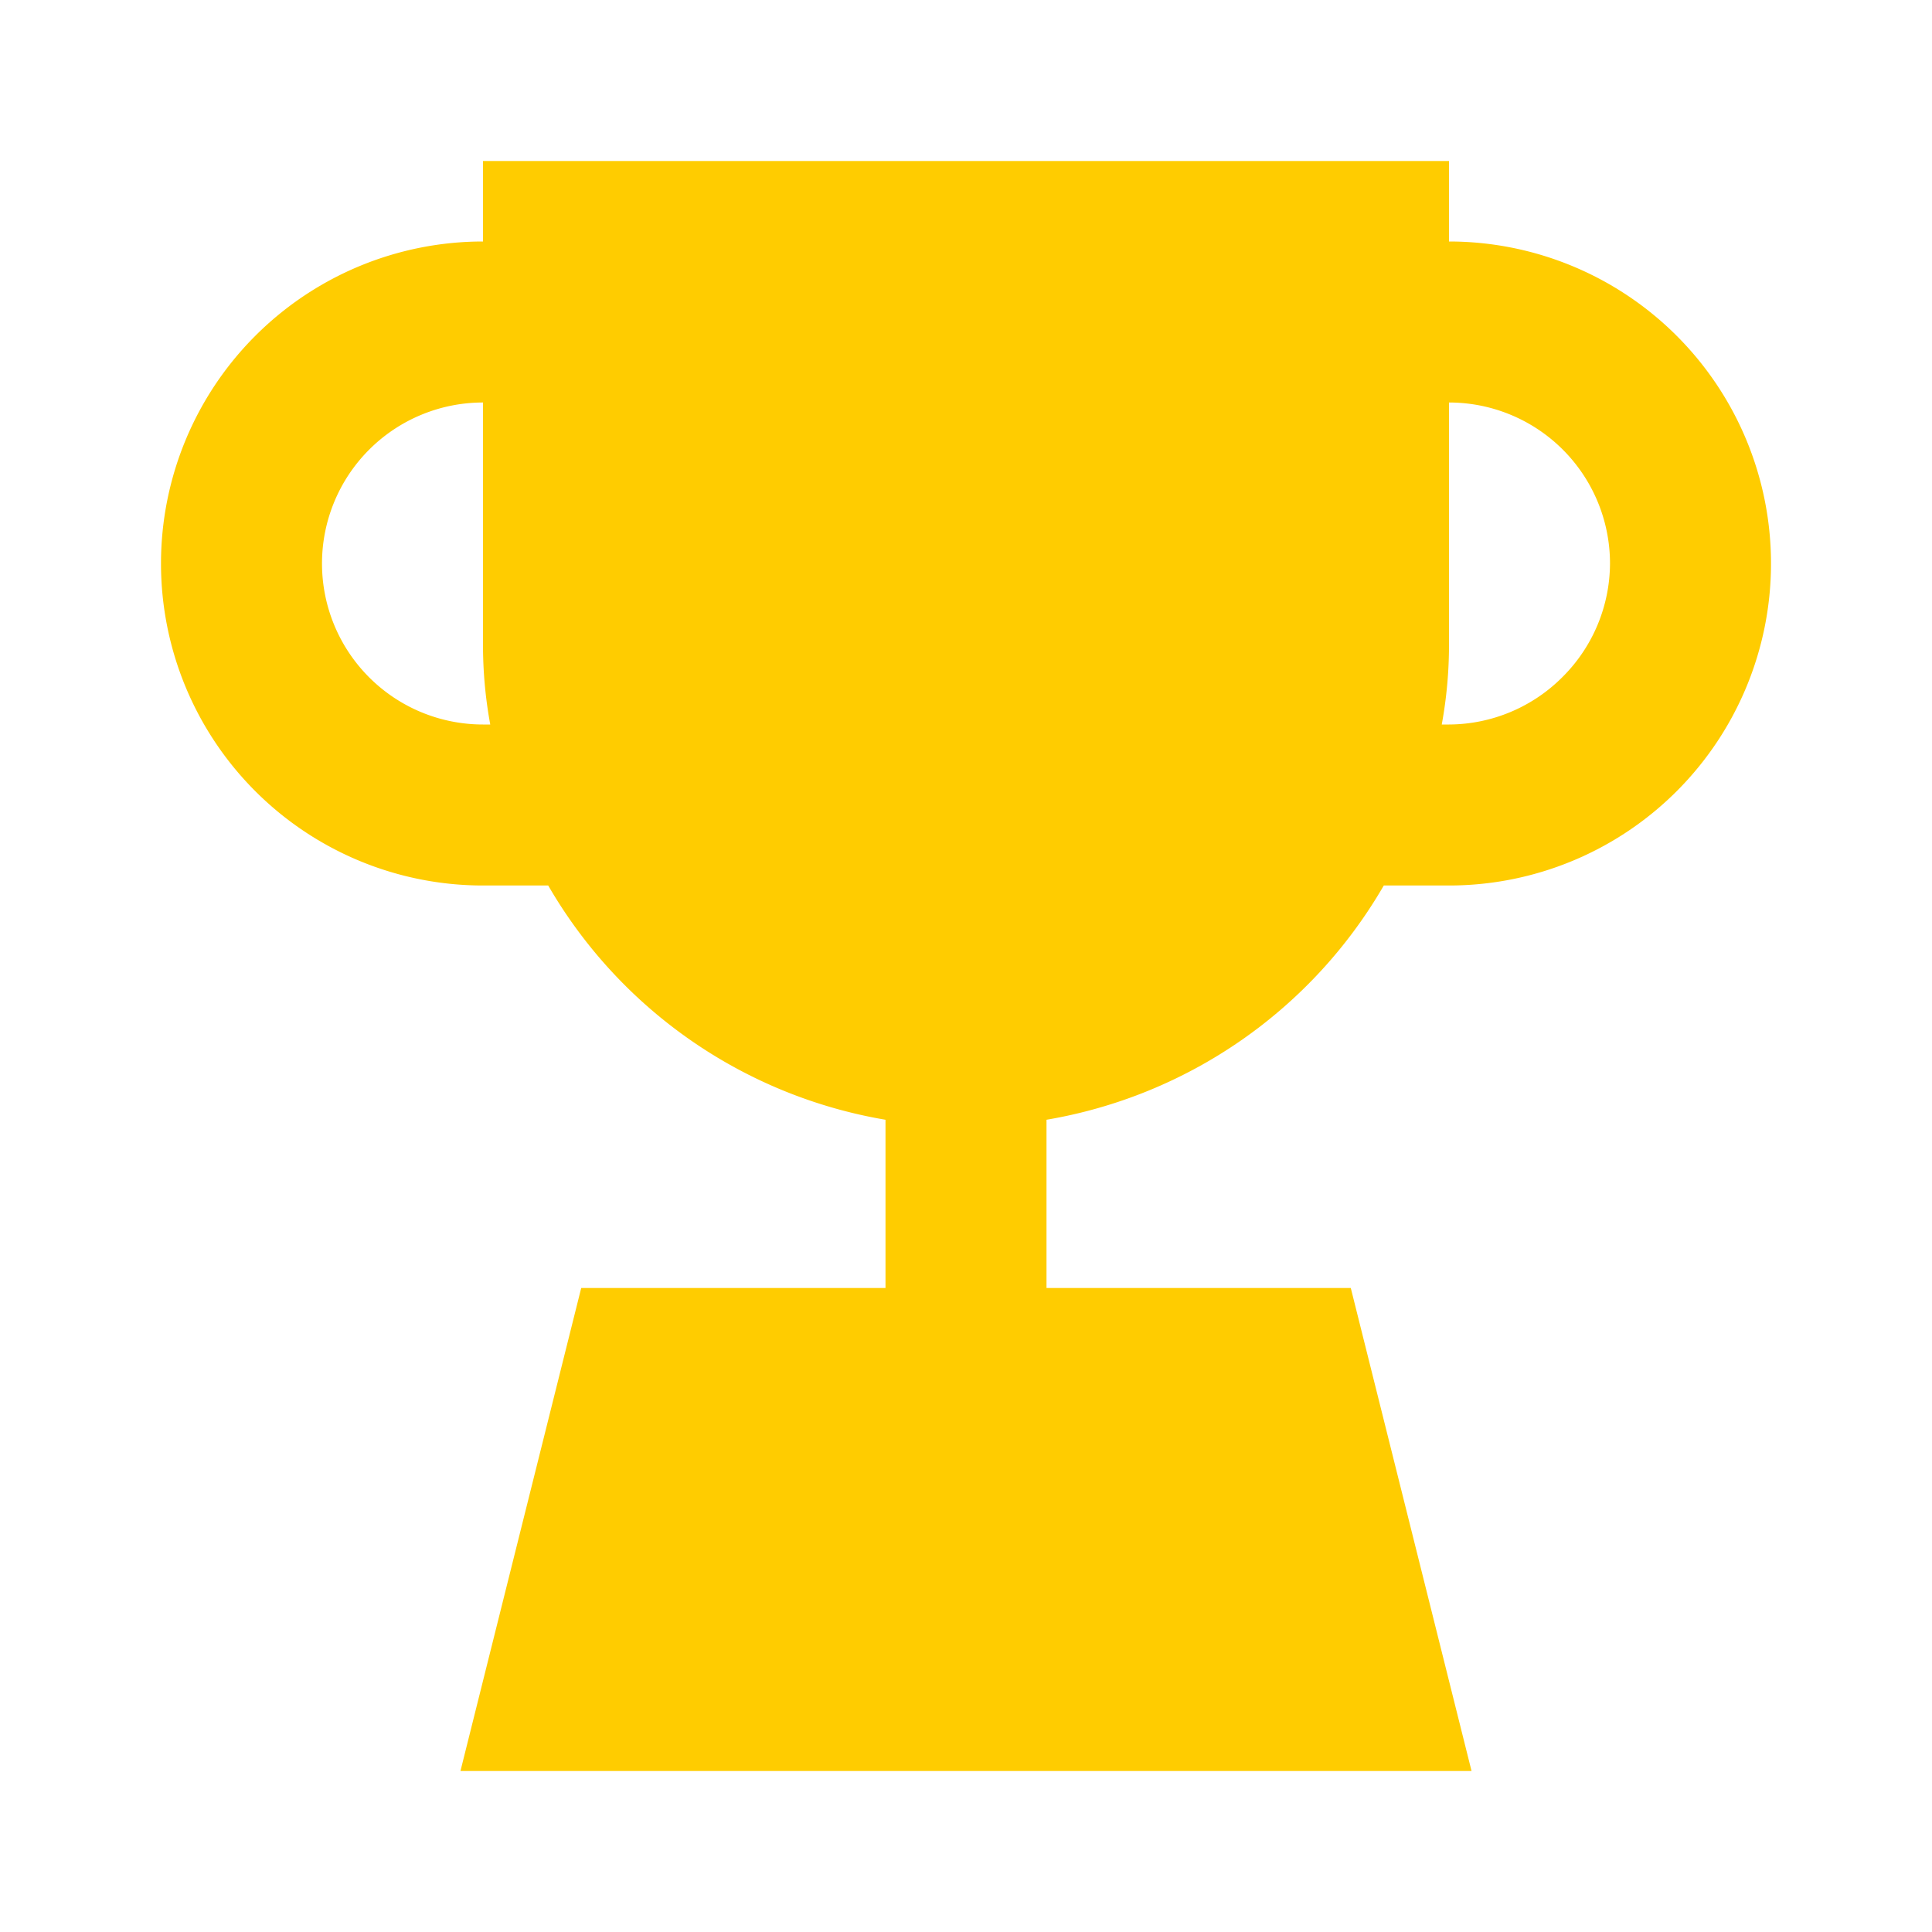 <?xml version="1.0" ?><svg viewBox="0 0 24 24" xmlns="http://www.w3.org/2000/svg"><title/><g data-name="Layer 2" id="Layer_2"><path d="M18,3V2H6V3a4,4,0,1,0,0,8h.81A6,6,0,0,0,11,13.91V16H7.22l-1.5,6H18.28l-1.5-6H13V13.91A6,6,0,0,0,17.19,11H18a4,4,0,0,0,0-8ZM6,9A2,2,0,0,1,4,7,2,2,0,0,1,6,5V8a5.47,5.47,0,0,0,.09,1Zm13.41-.59A2,2,0,0,1,18,9h-.09A5.47,5.47,0,0,0,18,8V5a2,2,0,0,1,2,2A2,2,0,0,1,19.41,8.41Z" fill="#ffcc00"/></g></svg>